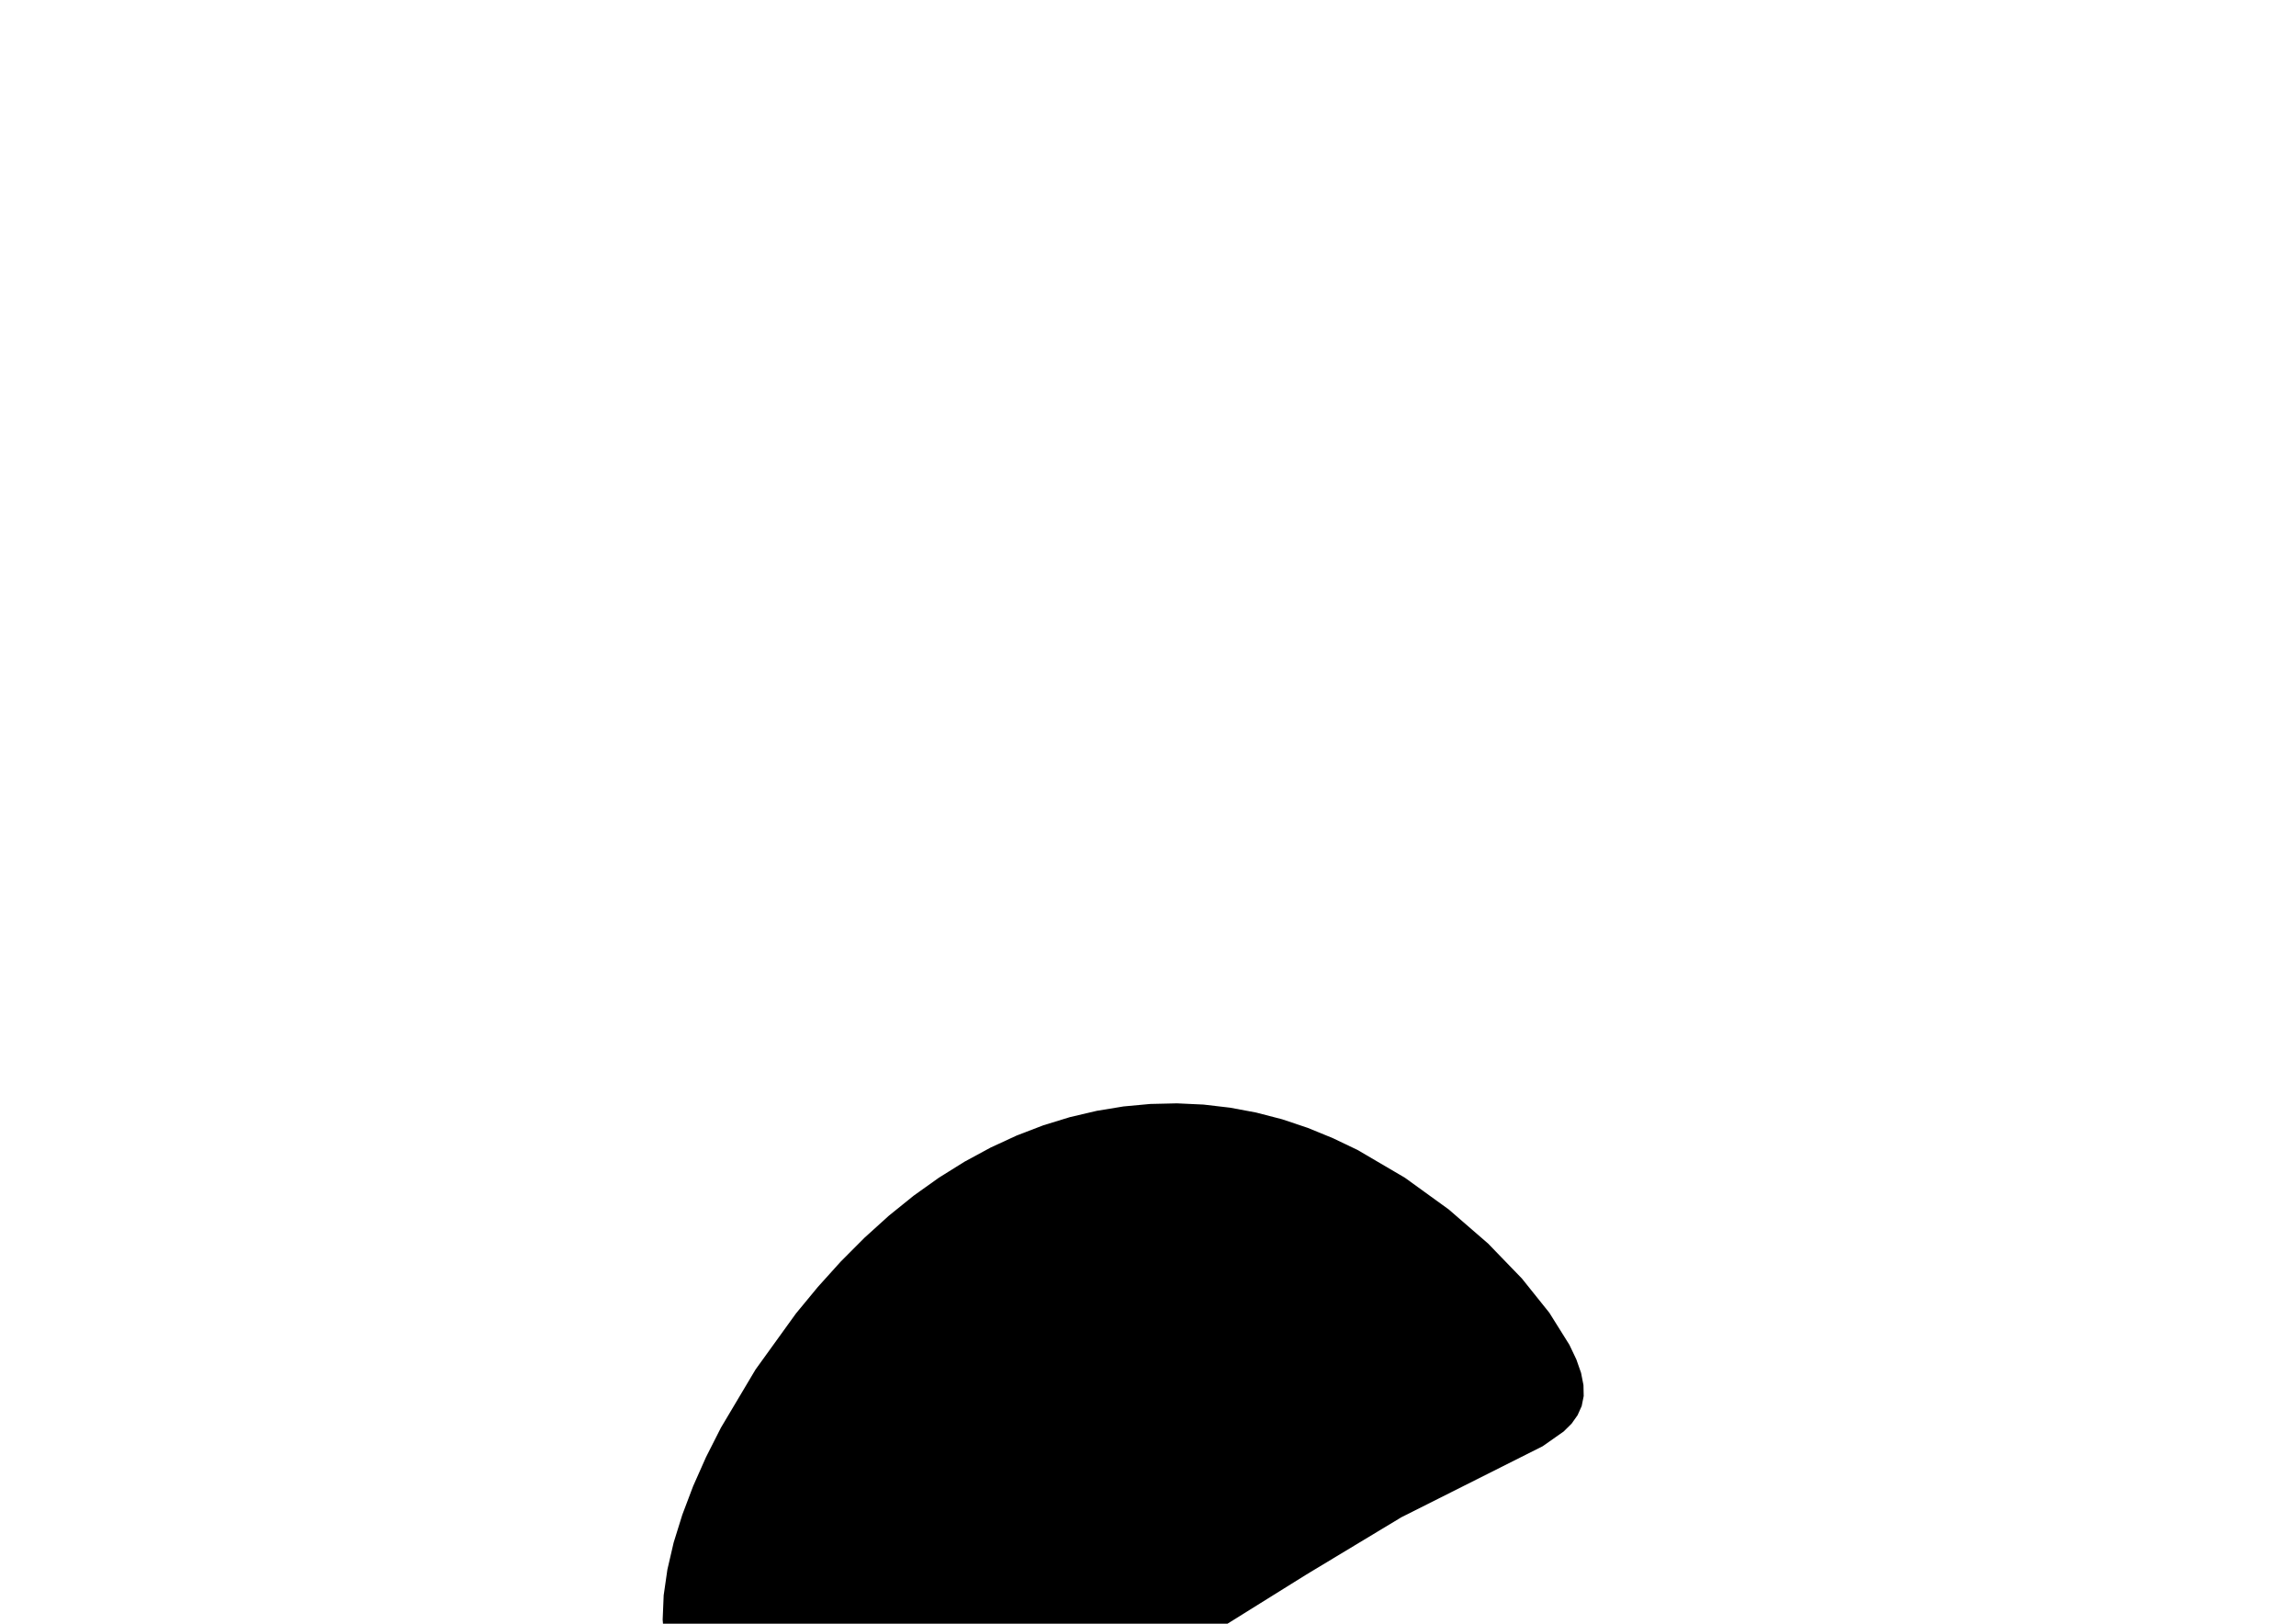 <?xml version="1.0" encoding="utf-8"?>
        	<!-- Generator: Grasshopper 1.0.0, Redback Plugin. SVG Version: 6.00 Build 0) Made by Andrew Butler at Cox Architecture -->
        	<!DOCTYPE svg PUBLIC "-//W3C//DTD SVG 1.1//EN" "http://www.w3.org/Graphics/SVG/1.1/DTD/svg11.dtd">
        	<svg version="1.1" xmlns="http://www.w3.org/2000/svg" xmlns:xlink="http://www.w3.org/1999/xlink" x="0px" y="0px"
        	width="297mm" height="210mm" viewBox="0 0 297 210" xml:space="preserve">
        	<style type="text/css">
        	.hello{display:none;}
.world{display:inherit;}
        	</style>
        	<path d=" M114.98,157.23 L111.83,160.08 L108.76,163.16 L105.80,166.44 L102.96,169.88 L97.73,177.13 L93.25,184.66 L91.33,188.45 L89.66,192.21 L88.26,195.91 L87.14,199.51 L86.33,203.00 L85.85,206.33 L85.72,209.47 L85.95,212.39 L86.57,215.07 L87.55,217.49 L88.87,219.67 L90.51,221.59 L92.44,223.27 L94.65,224.70 L97.10,225.89 L99.78,226.84 L102.66,227.55 L105.72,228.01 L108.93,228.24 L112.28,228.23 L115.73,227.98 L119.27,227.50 L122.86,226.78 L126.50,225.84 L133.81,223.28 L141.12,220.01 L148.36,216.20 L155.46,212.07 L169.02,203.62 L181.28,196.23 L199.55,187.05 L202.27,185.14 L203.30,184.12 L204.07,183.03 L204.60,181.85 L204.86,180.56 L204.83,179.14 L204.52,177.56 L203.91,175.82 L203.01,173.93 L200.42,169.79 L196.87,165.36 L192.49,160.83 L187.40,156.42 L181.73,152.32 L175.61,148.73 L172.41,147.20 L169.16,145.87 L165.85,144.76 L162.49,143.89 L159.11,143.26 L155.69,142.86 L152.25,142.70 L148.79,142.78 L145.33,143.10 L141.87,143.67 L138.41,144.48 L134.96,145.54 L131.54,146.85 L128.14,148.42 L124.78,150.24 L121.46,152.31 L118.19,154.64Z" class="None"/>
        	</svg>